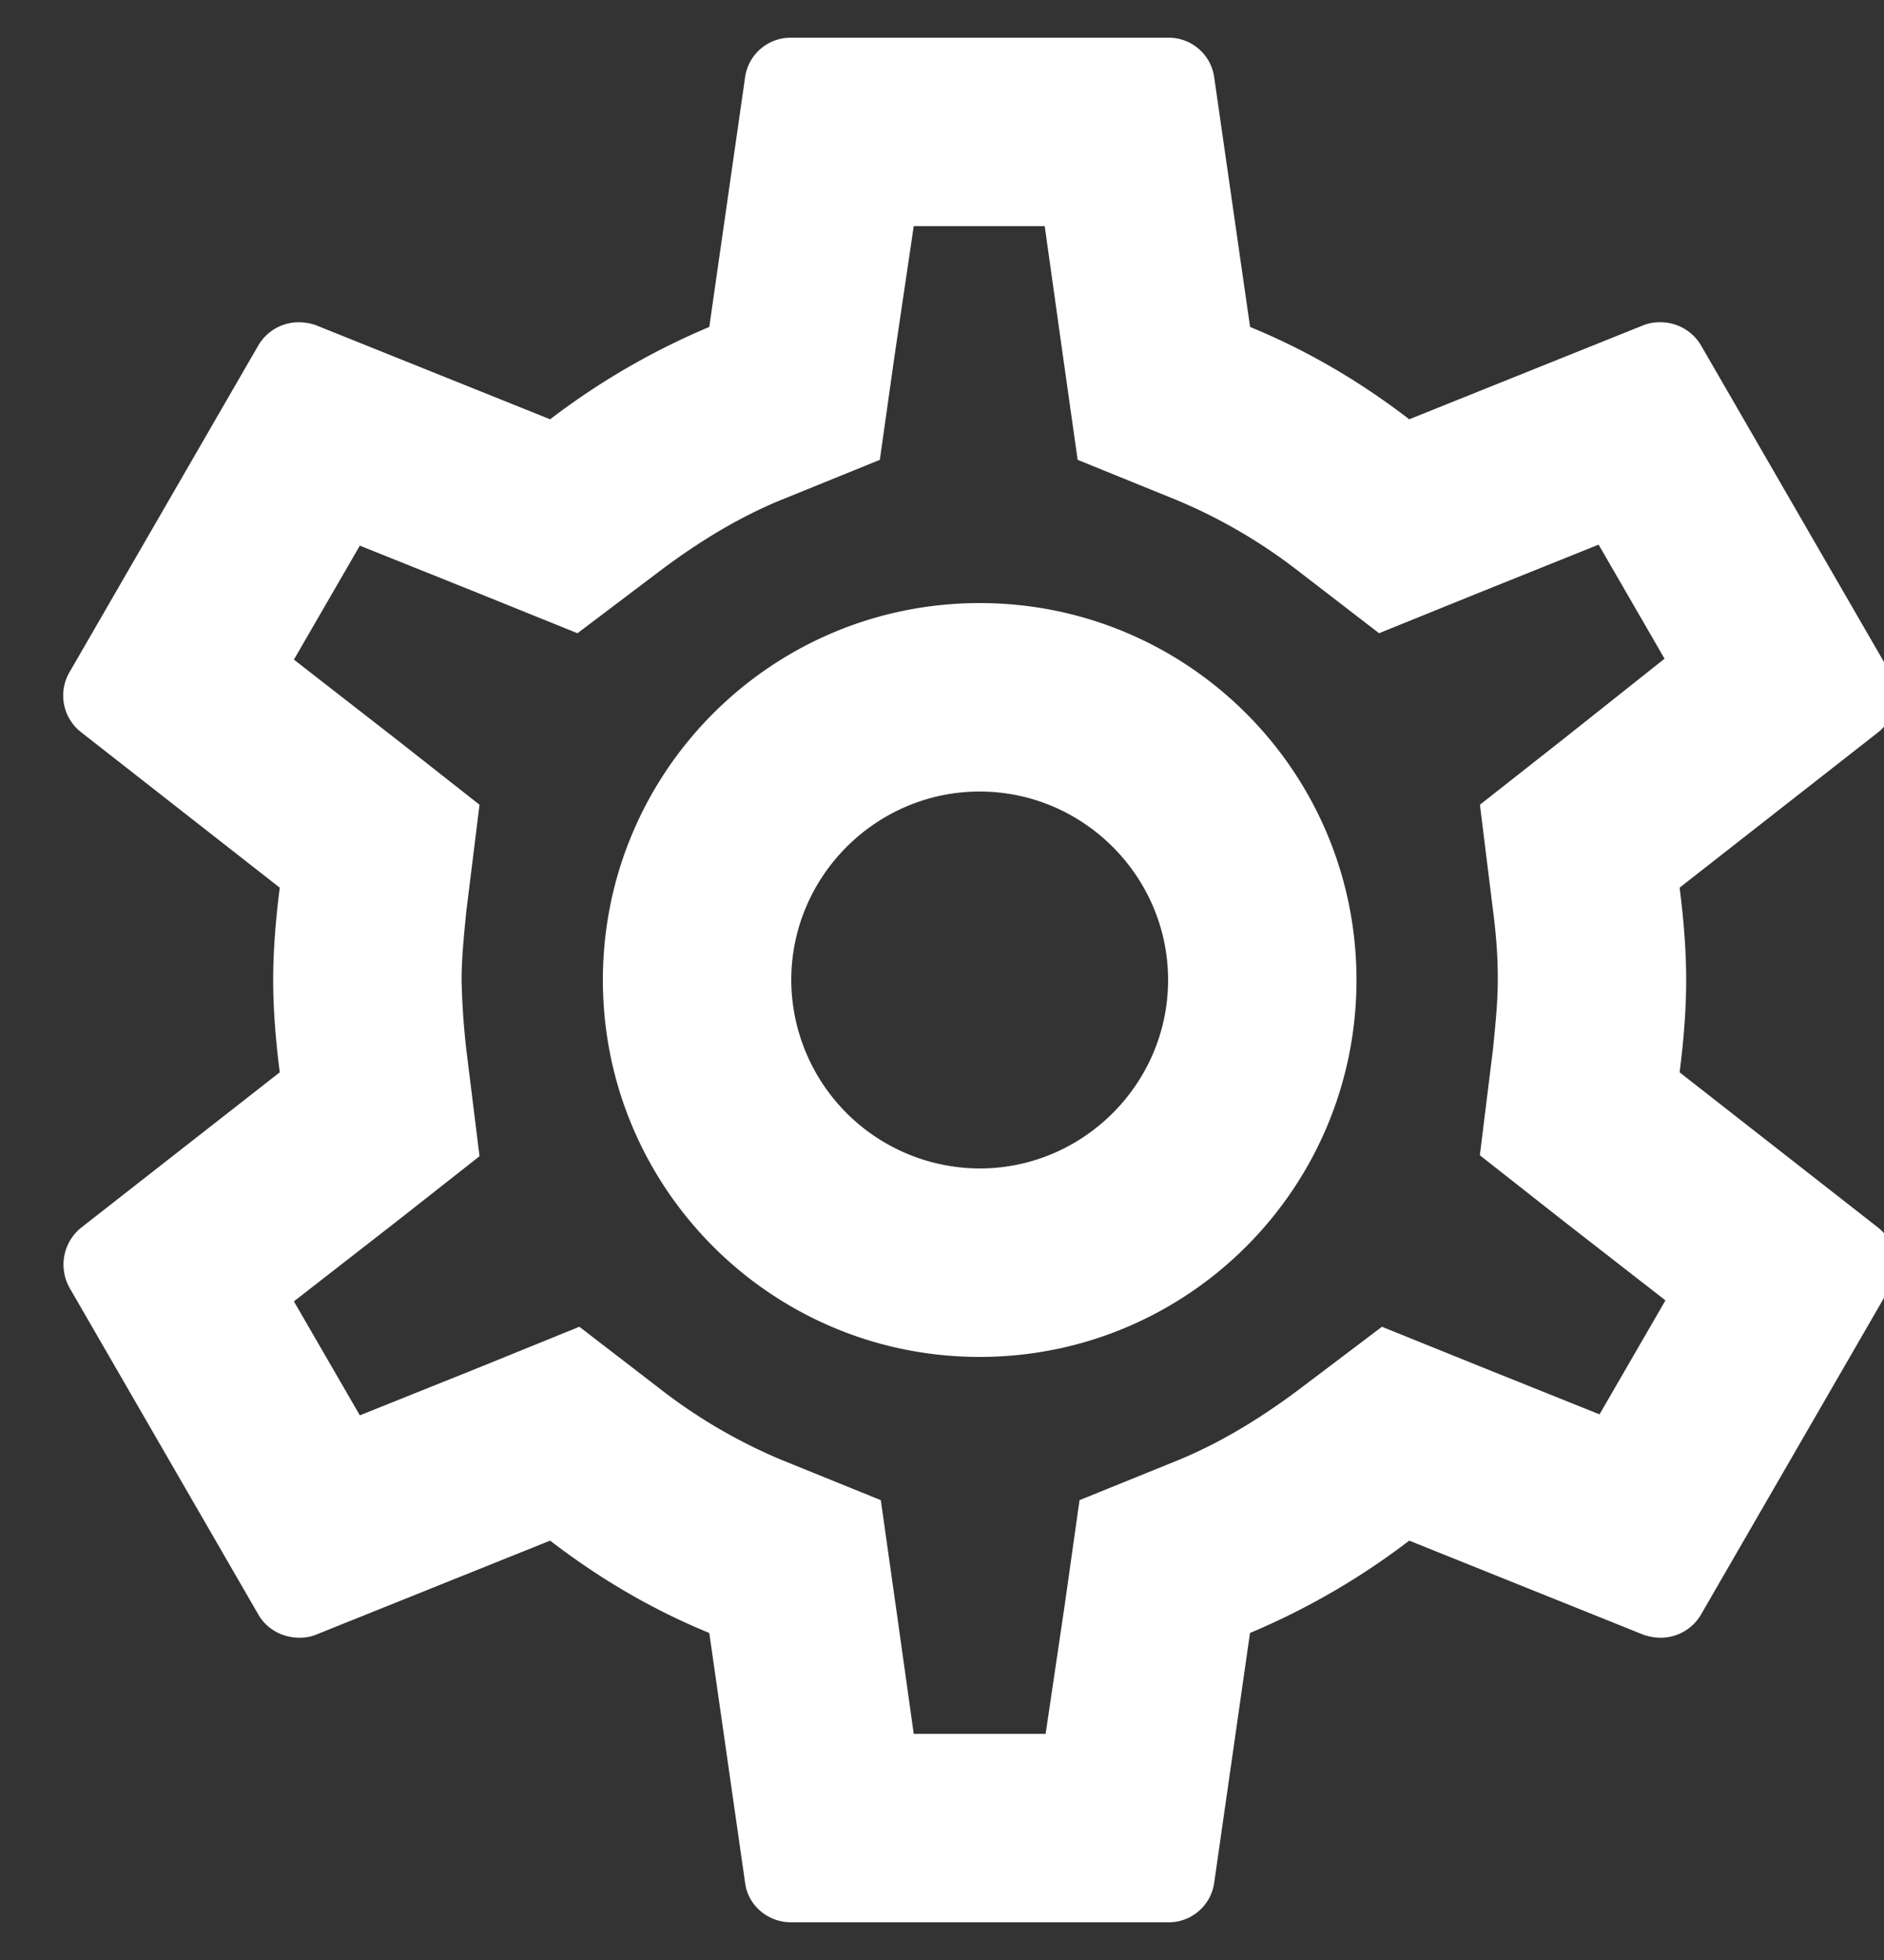 <svg xmlns="http://www.w3.org/2000/svg" width="25" height="26" viewBox="0 0 25 26"><rect x="0" y="0" width="25" height="26" fill="#333333" stroke="none"/><g><g><path fill="#fff" d="M13 15.5a2.507 2.507 0 0 1-2.5-2.5c0-1.375 1.125-2.5 2.5-2.5s2.5 1.125 2.5 2.5-1.125 2.5-2.5 2.5zM13 8c-2.763 0-5 2.237-5 5s2.237 5 5 5 5-2.237 5-5-2.237-5-5-5zm6.813 4.088c.05.387.062.65.062.912 0 .263-.025.537-.063.912l-.175 1.413 1.113.875 1.35 1.05-.875 1.512-1.587-.637-1.3-.525-1.125.85c-.538.4-1.05.7-1.563.913l-1.325.537-.2 1.413-.25 1.687h-1.75l-.237-1.687-.2-1.413-1.325-.537a7.092 7.092 0 0 1-1.538-.888L7.688 17.6l-1.325.538-1.588.637-.875-1.512 1.35-1.05 1.113-.875-.175-1.413A10.055 10.055 0 0 1 6.125 13c0-.25.025-.537.063-.912l.175-1.413L5.25 9.8 3.9 8.75l.875-1.512 1.588.637 1.3.525 1.125-.85c.537-.4 1.05-.7 1.562-.912l1.325-.538.2-1.412.25-1.688h1.738l.237 1.688.2 1.412 1.325.538a7.092 7.092 0 0 1 1.538.887L18.3 8.4l1.325-.537 1.588-.638.875 1.513L20.75 9.8l-1.112.875zm2.475 2.137c.05-.4.087-.8.087-1.225 0-.425-.037-.825-.087-1.225l2.637-2.063a.63.63 0 0 0 .15-.8l-2.5-4.325a.624.624 0 0 0-.55-.312.584.584 0 0 0-.212.037L18.7 5.562c-.65-.5-1.35-.912-2.112-1.225l-.476-3.312A.61.61 0 0 0 15.5.5h-5a.61.61 0 0 0-.613.525l-.475 3.312A9.604 9.604 0 0 0 7.3 5.562l-3.113-1.25a.708.708 0 0 0-.225-.037.62.62 0 0 0-.537.312l-2.5 4.325a.616.616 0 0 0 .15.8l2.637 2.063c-.05.4-.087.812-.087 1.225 0 .412.037.825.087 1.225l-2.637 2.062a.63.63 0 0 0-.15.8l2.5 4.325c.112.2.325.313.55.313.075 0 .15-.013.212-.038l3.113-1.25c.65.5 1.35.913 2.112 1.225l.475 3.313c.038.3.3.525.613.525h5a.61.61 0 0 0 .612-.525l.475-3.313a9.604 9.604 0 0 0 2.113-1.225l3.112 1.25c.075.025.15.038.225.038a.62.62 0 0 0 .538-.313l2.5-4.325a.63.63 0 0 0-.15-.8z"/></g></g></svg>